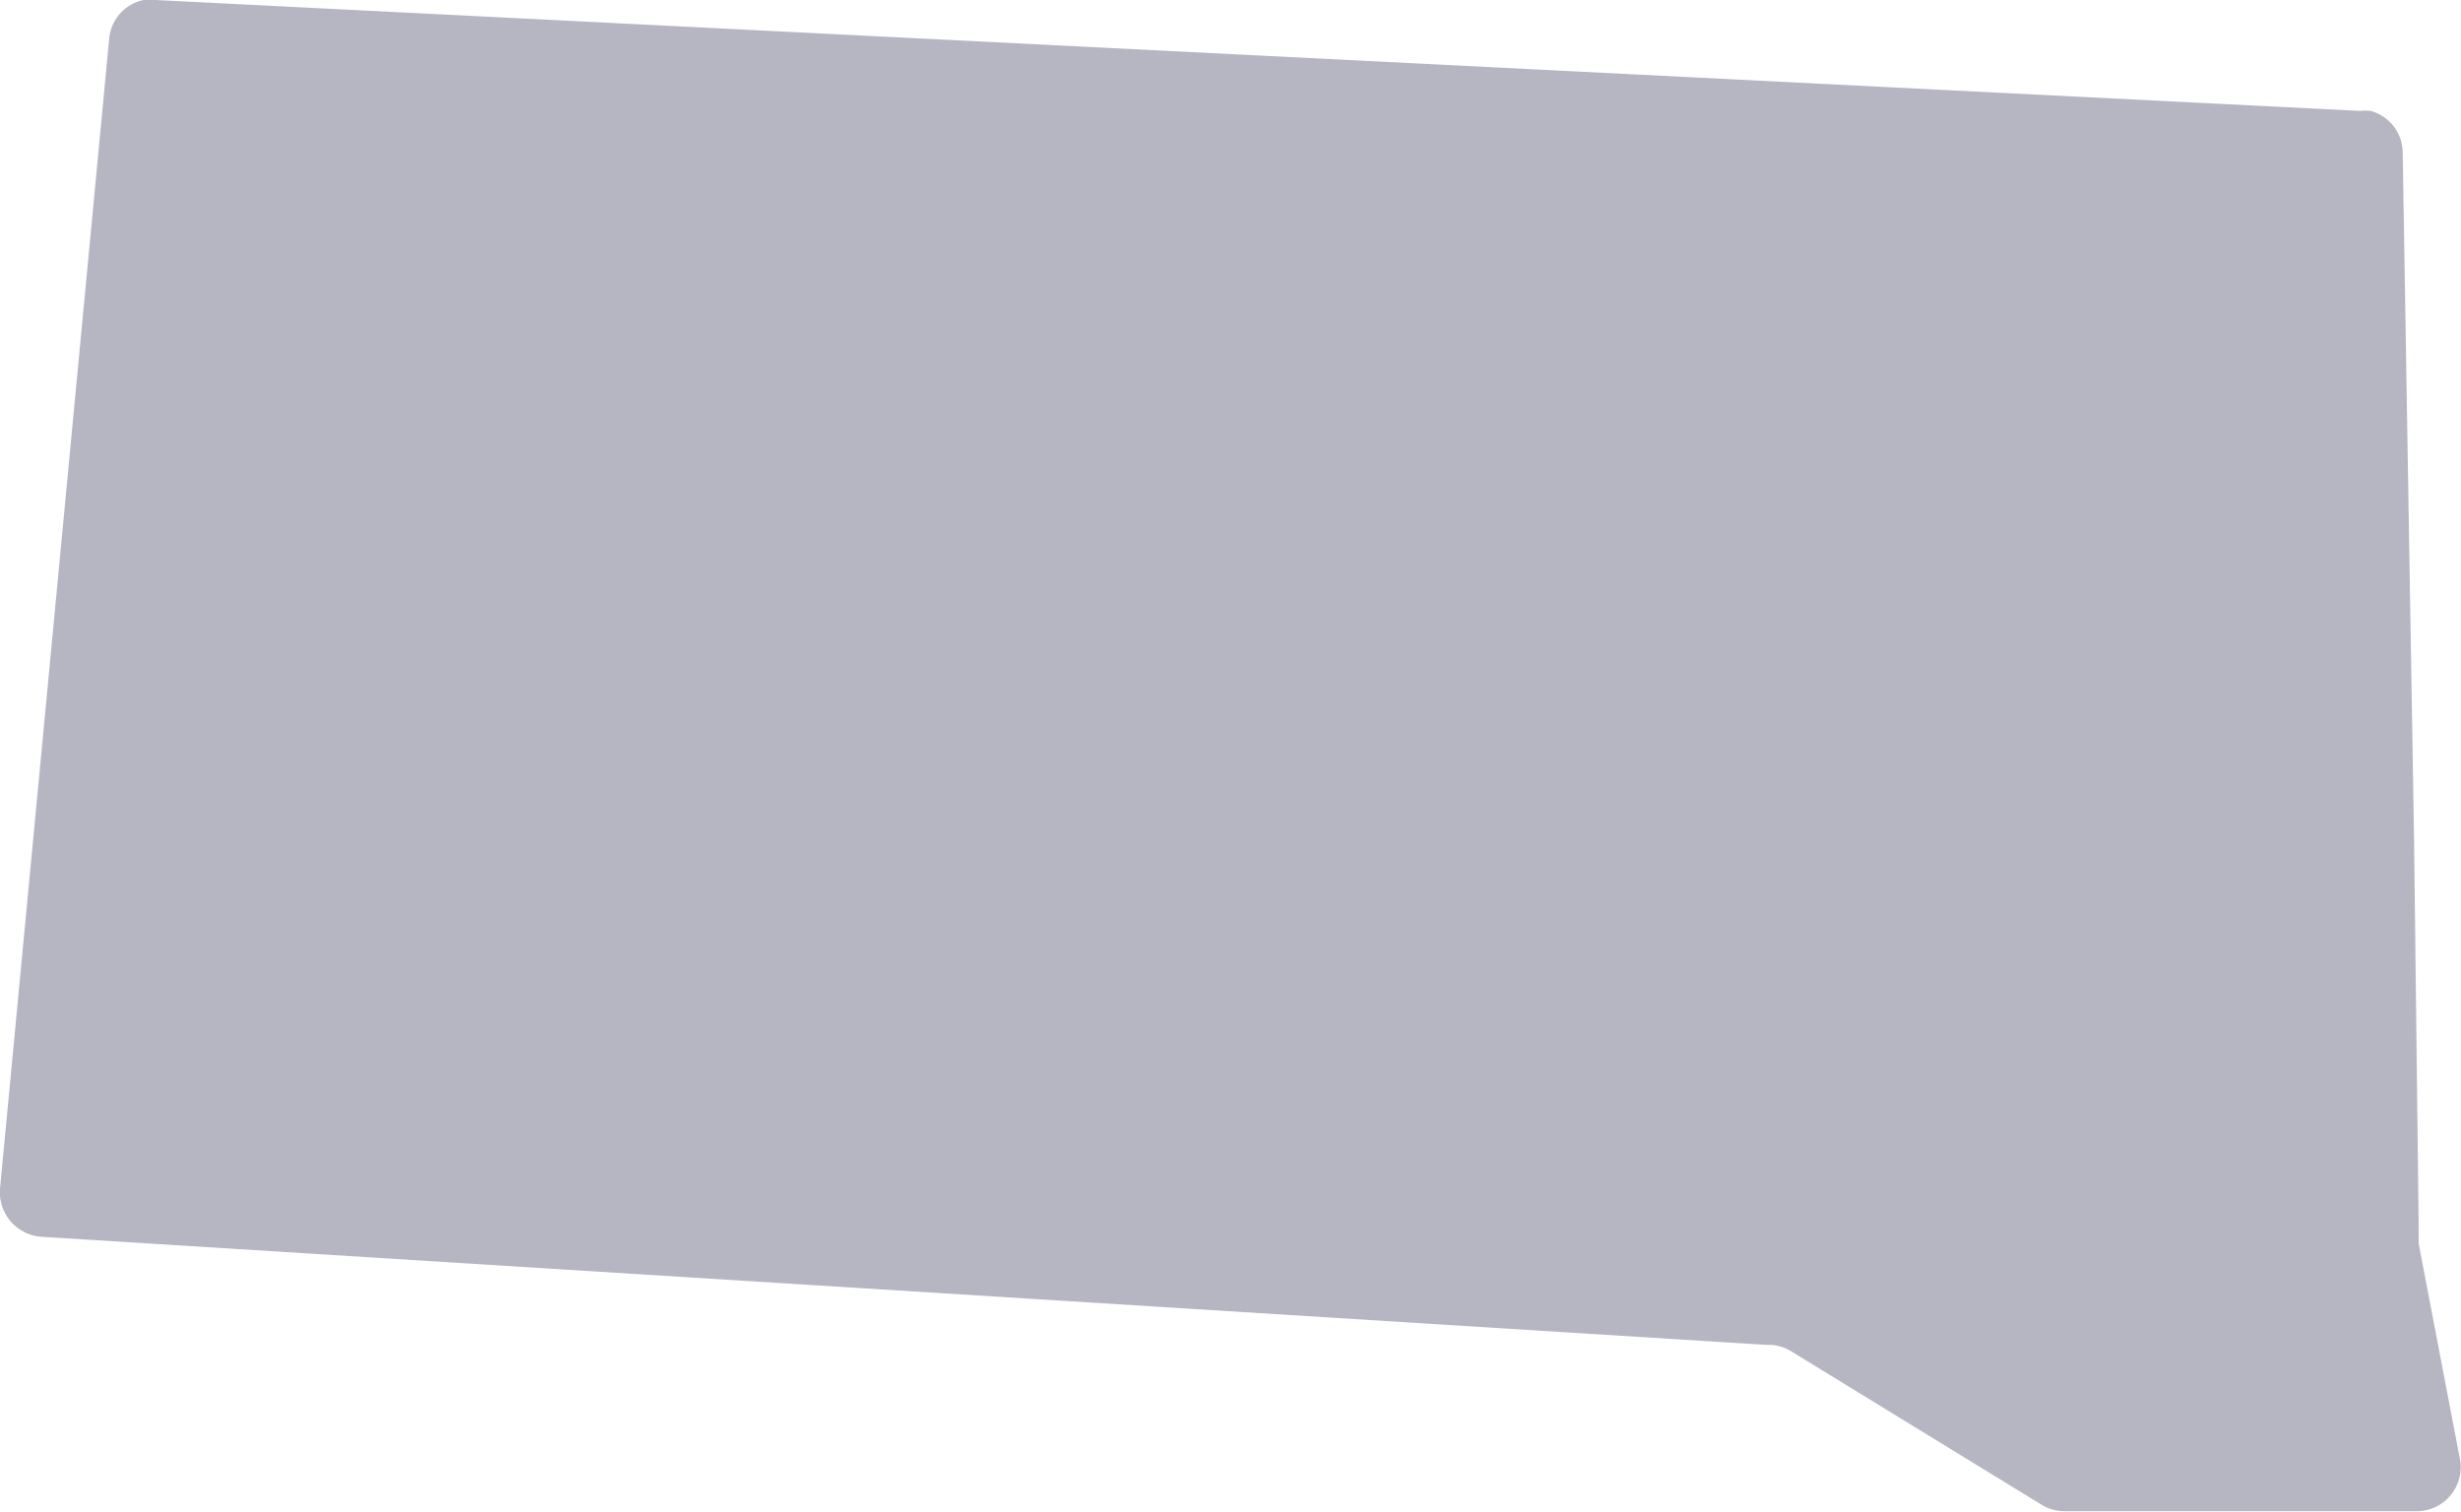 <svg id="Layer_1" data-name="Layer 1" xmlns="http://www.w3.org/2000/svg" viewBox="0 0 43.04 26.45"><defs><style>.cls-1{fill:#b6b6c2;}</style></defs><title>SD</title><path class="cls-1" d="M43.69,22.81l0-.29-.08-6.72L43.41,3.71A.76.76,0,0,0,42.85,3a.75.75,0,0,0-.18,0L4.11,1.06a.75.75,0,0,0-.21,0,.76.76,0,0,0-.6.67L1.39,21.85a.78.78,0,0,0,.72.84l30.15,1.89h.09a.77.77,0,0,1,.36.11l4.39,2.69a.77.77,0,0,0,.4.11h6.15a.77.77,0,0,0,.76-.92Z" transform="translate(-1.39 -1.06)"/></svg>